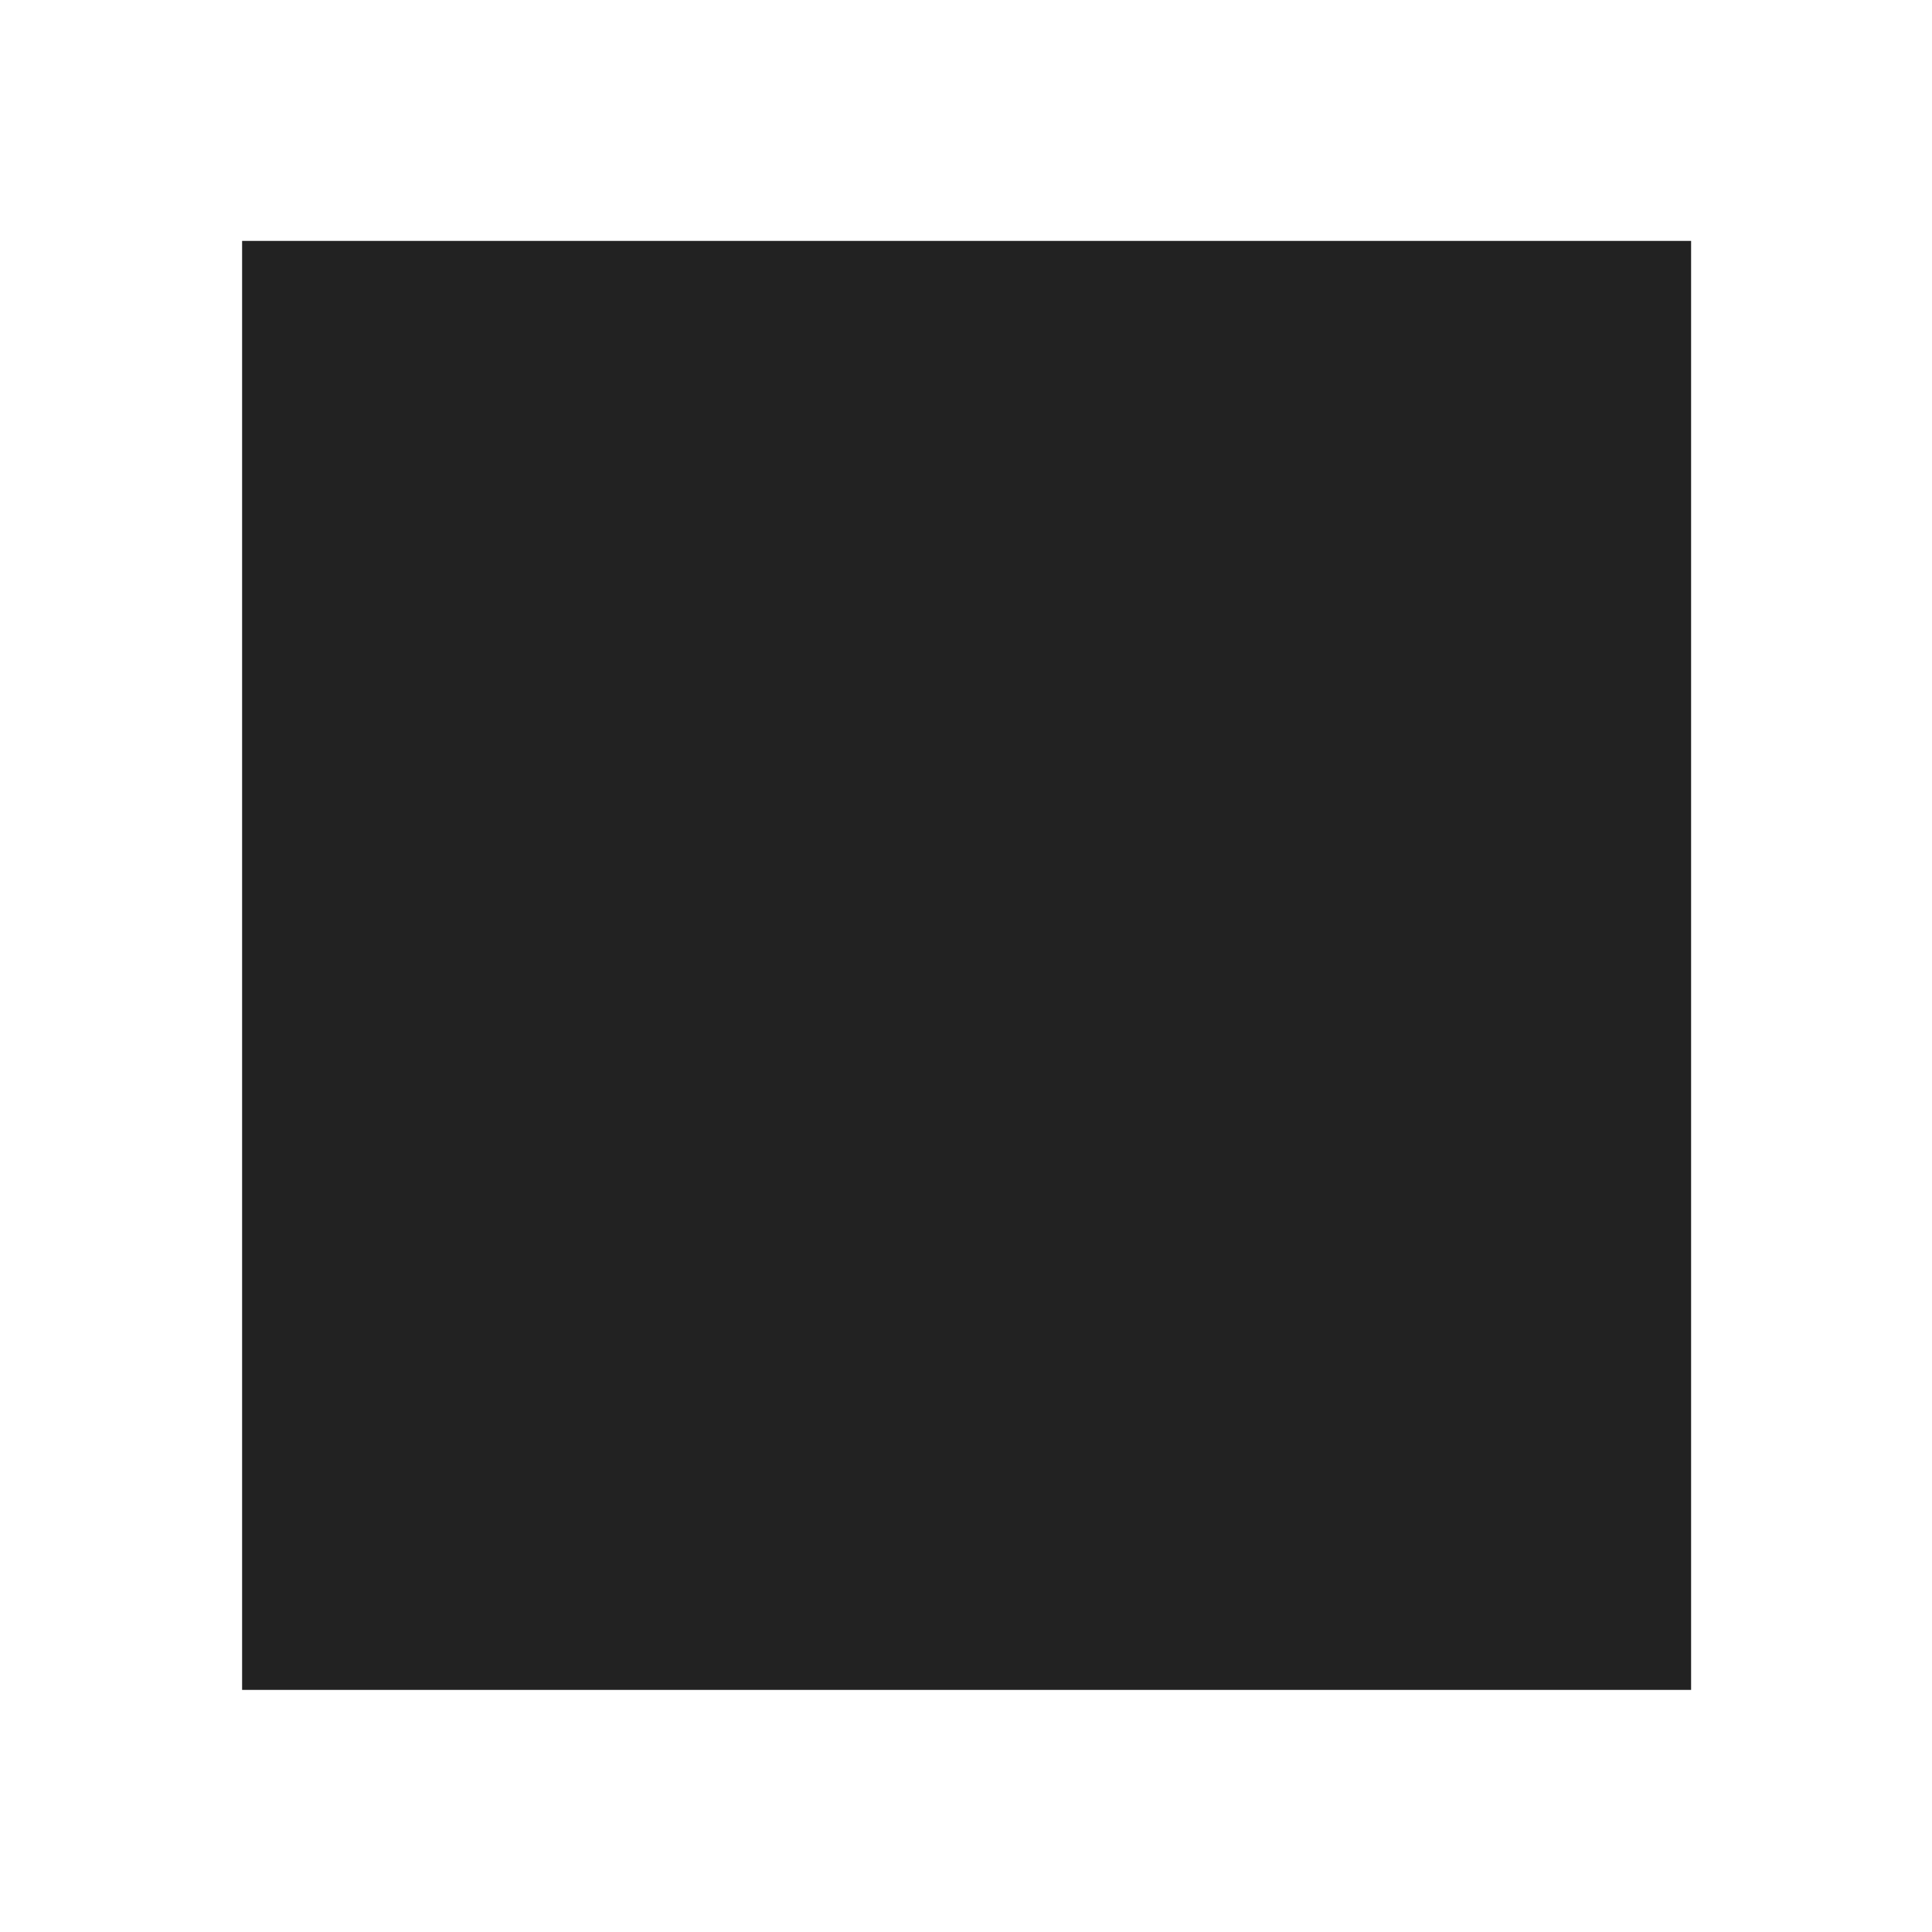 <?xml version="1.0" encoding="UTF-8"?>
<svg id="svg7384" width="16" height="16" version="1.1" viewBox="0 0 16 16" xmlns="http://www.w3.org/2000/svg" xmlns:cc="http://creativecommons.org/ns#" xmlns:dc="http://purl.org/dc/elements/1.1/" xmlns:osb="http://www.openswatchbook.org/uri/2009/osb" xmlns:rdf="http://www.w3.org/1999/02/22-rdf-syntax-ns#" xmlns:xlink="http://www.w3.org/1999/xlink">
 <defs id="defs7386">
  <linearGradient id="linearGradient6872" x1="-78" x2="-66" y1="150" y2="150" gradientTransform="translate(461.96 172.58)" gradientUnits="userSpaceOnUse">
   <stop id="stop19284-0" style="stop-color:#222" offset="0"/>
  </linearGradient>
 </defs>
 <g id="stock" transform="translate(-4.145 -5.545)">
  <g id="gimp-shape-square" transform="translate(-156.85 -353.46)">
   <rect id="rect16034" transform="translate(241 217)" x="-78" y="144" width="12" height="12" style="fill:url(#linearGradient6872)"/>
  </g>
 </g>
</svg>
